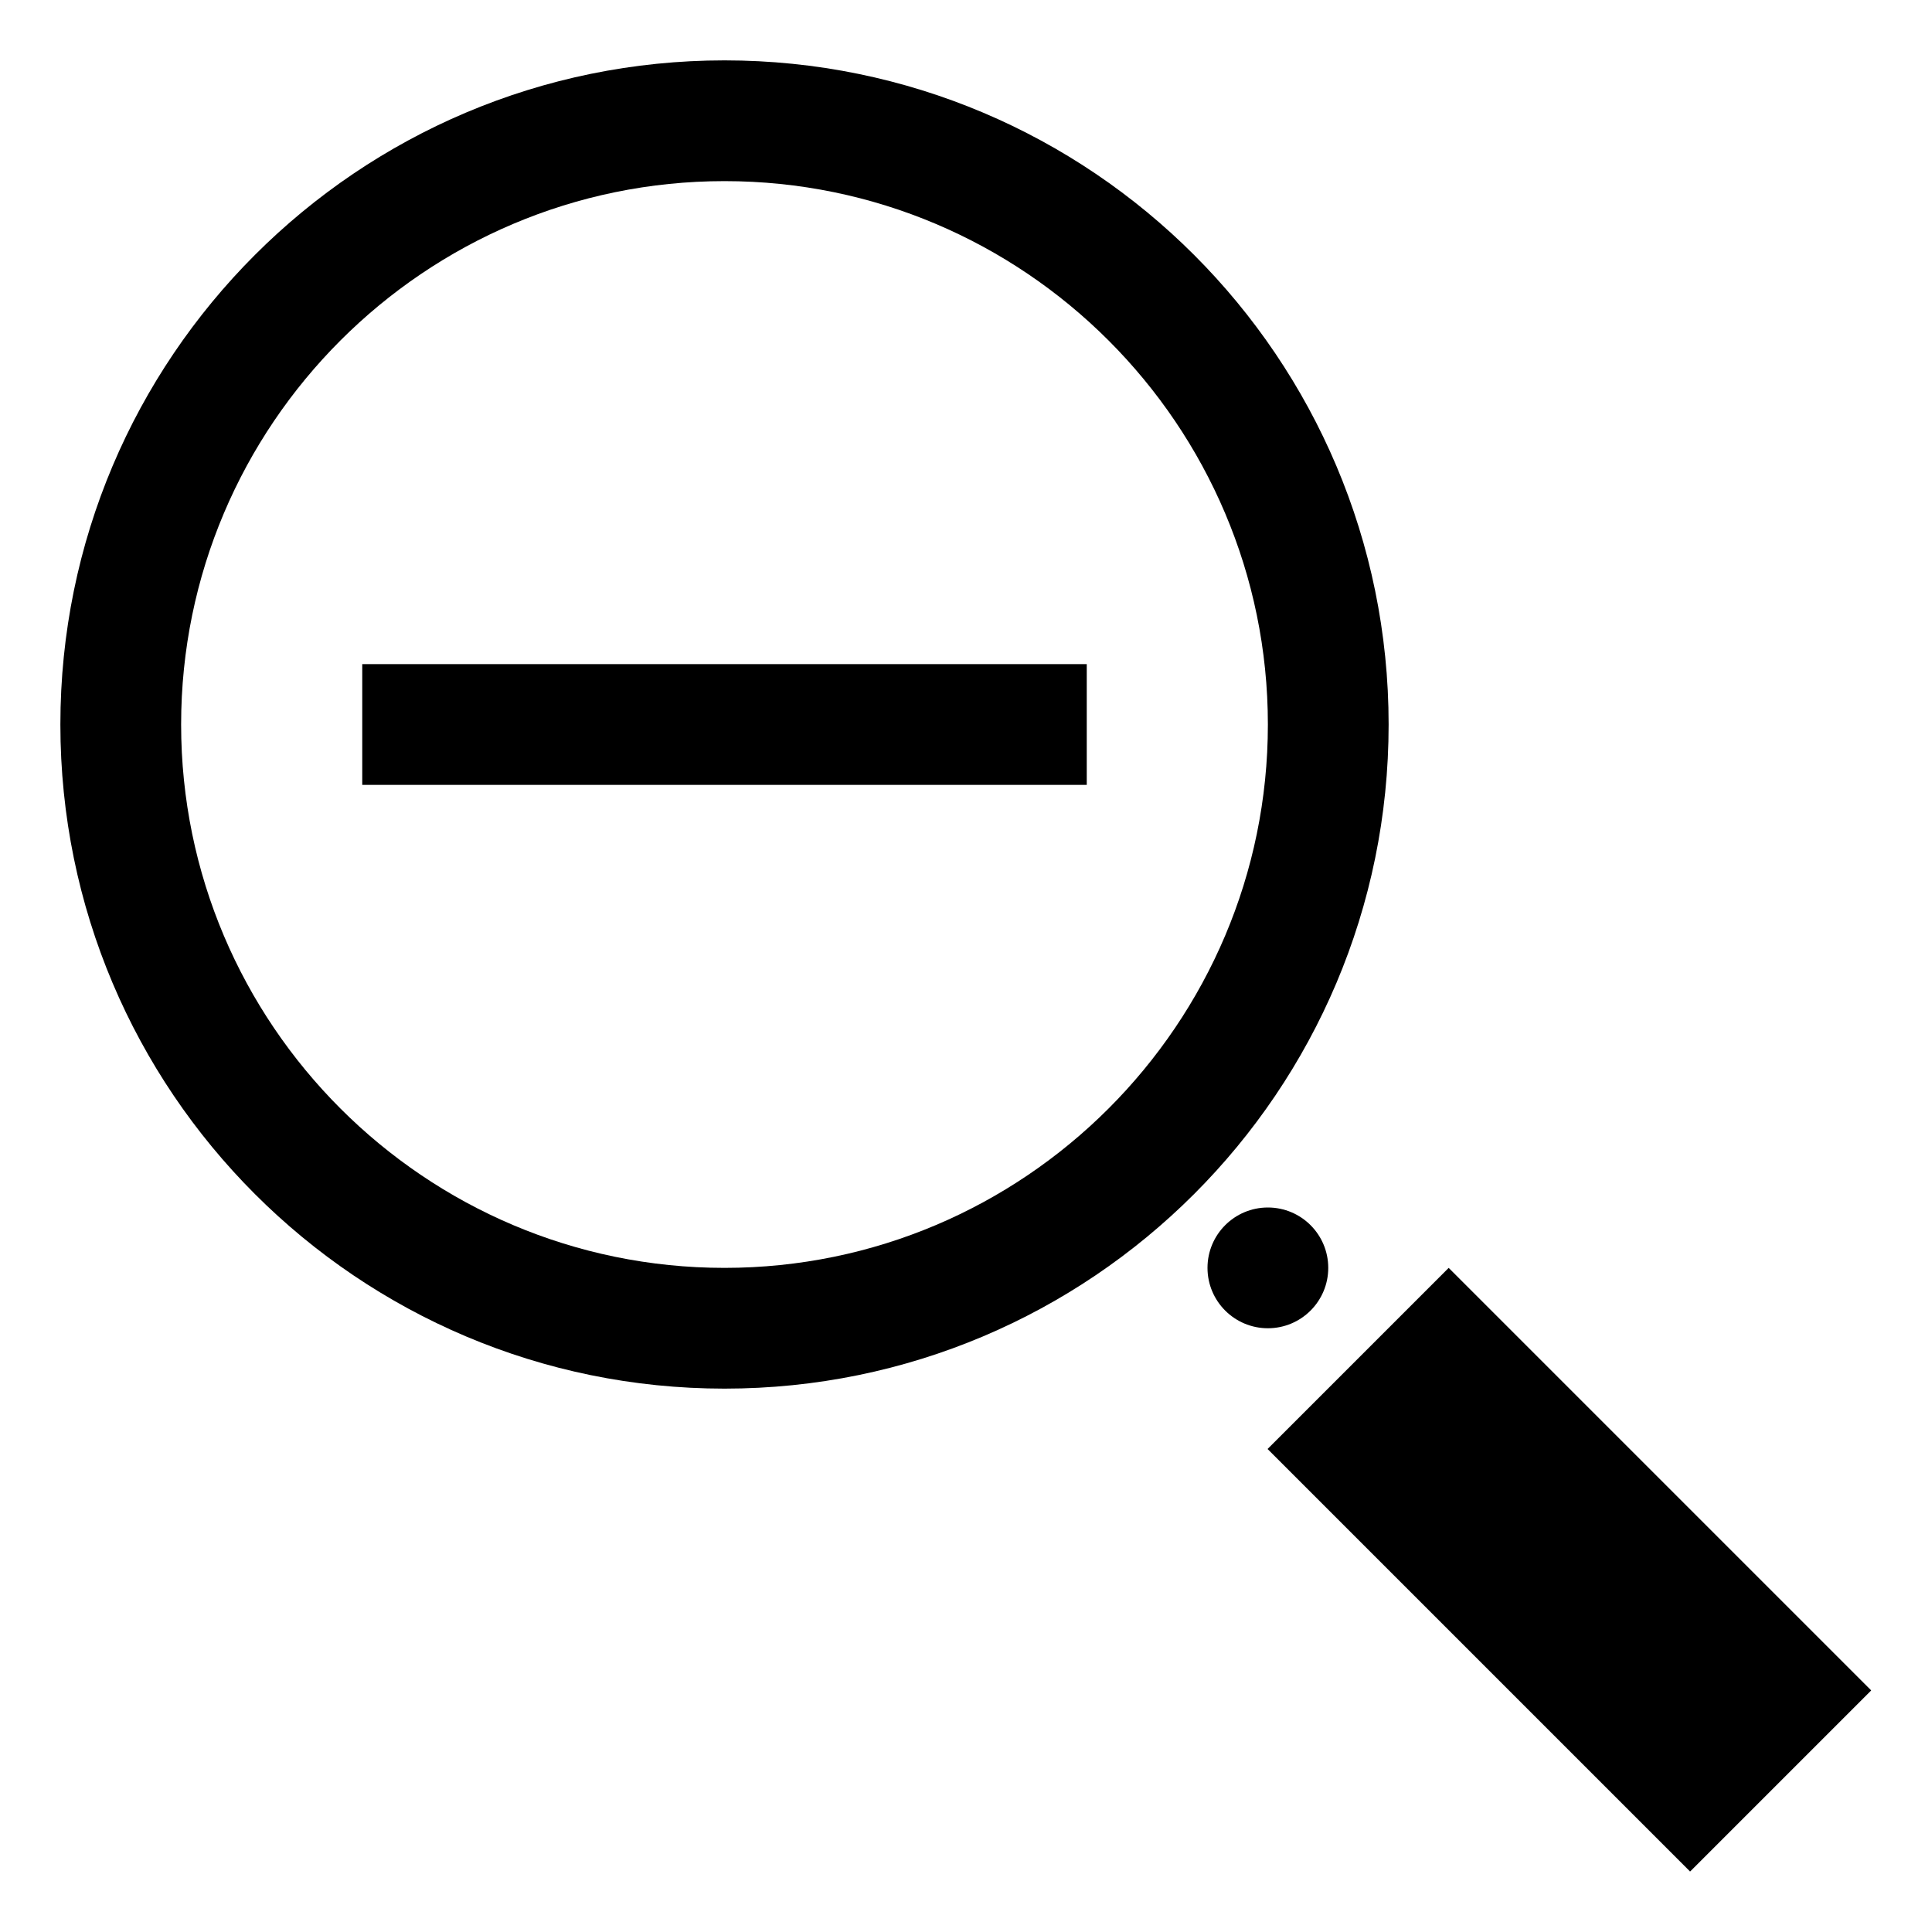 <?xml version="1.0" encoding="utf-8"?>
<!-- Generator: Adobe Illustrator 17.1.0, SVG Export Plug-In . SVG Version: 6.00 Build 0)  -->
<!DOCTYPE svg PUBLIC "-//W3C//DTD SVG 1.1//EN" "http://www.w3.org/Graphics/SVG/1.1/DTD/svg11.dtd">
<svg version="1.1" id="Layer_1" xmlns="http://www.w3.org/2000/svg" xmlns:xlink="http://www.w3.org/1999/xlink" x="0px" y="0px"
	 width="32px" height="32px" viewBox="0 0 32 32" enable-background="new 0 0 32 32" xml:space="preserve">
<g>
	<path d="M12,1C5.926,1,1,5.926,1,12c0,6.074,4.926,11,11,11c6.074,0,11-4.926,11-11C23,5.926,18.074,1,12,1z M12,21
		c-4.963,0-9-4.038-9-9s4.037-9,9-9c4.963,0,9,4.038,9,9S16.963,21,12,21z"/>
	<rect x="23.879" y="21.05" transform="matrix(0.707 -0.707 0.707 0.707 -10.77 26)" width="4.243" height="9.899"/>
	<circle cx="21" cy="21" r="1"/>
	<rect x="6" y="11" width="12" height="2"/>
</g>
</svg>
